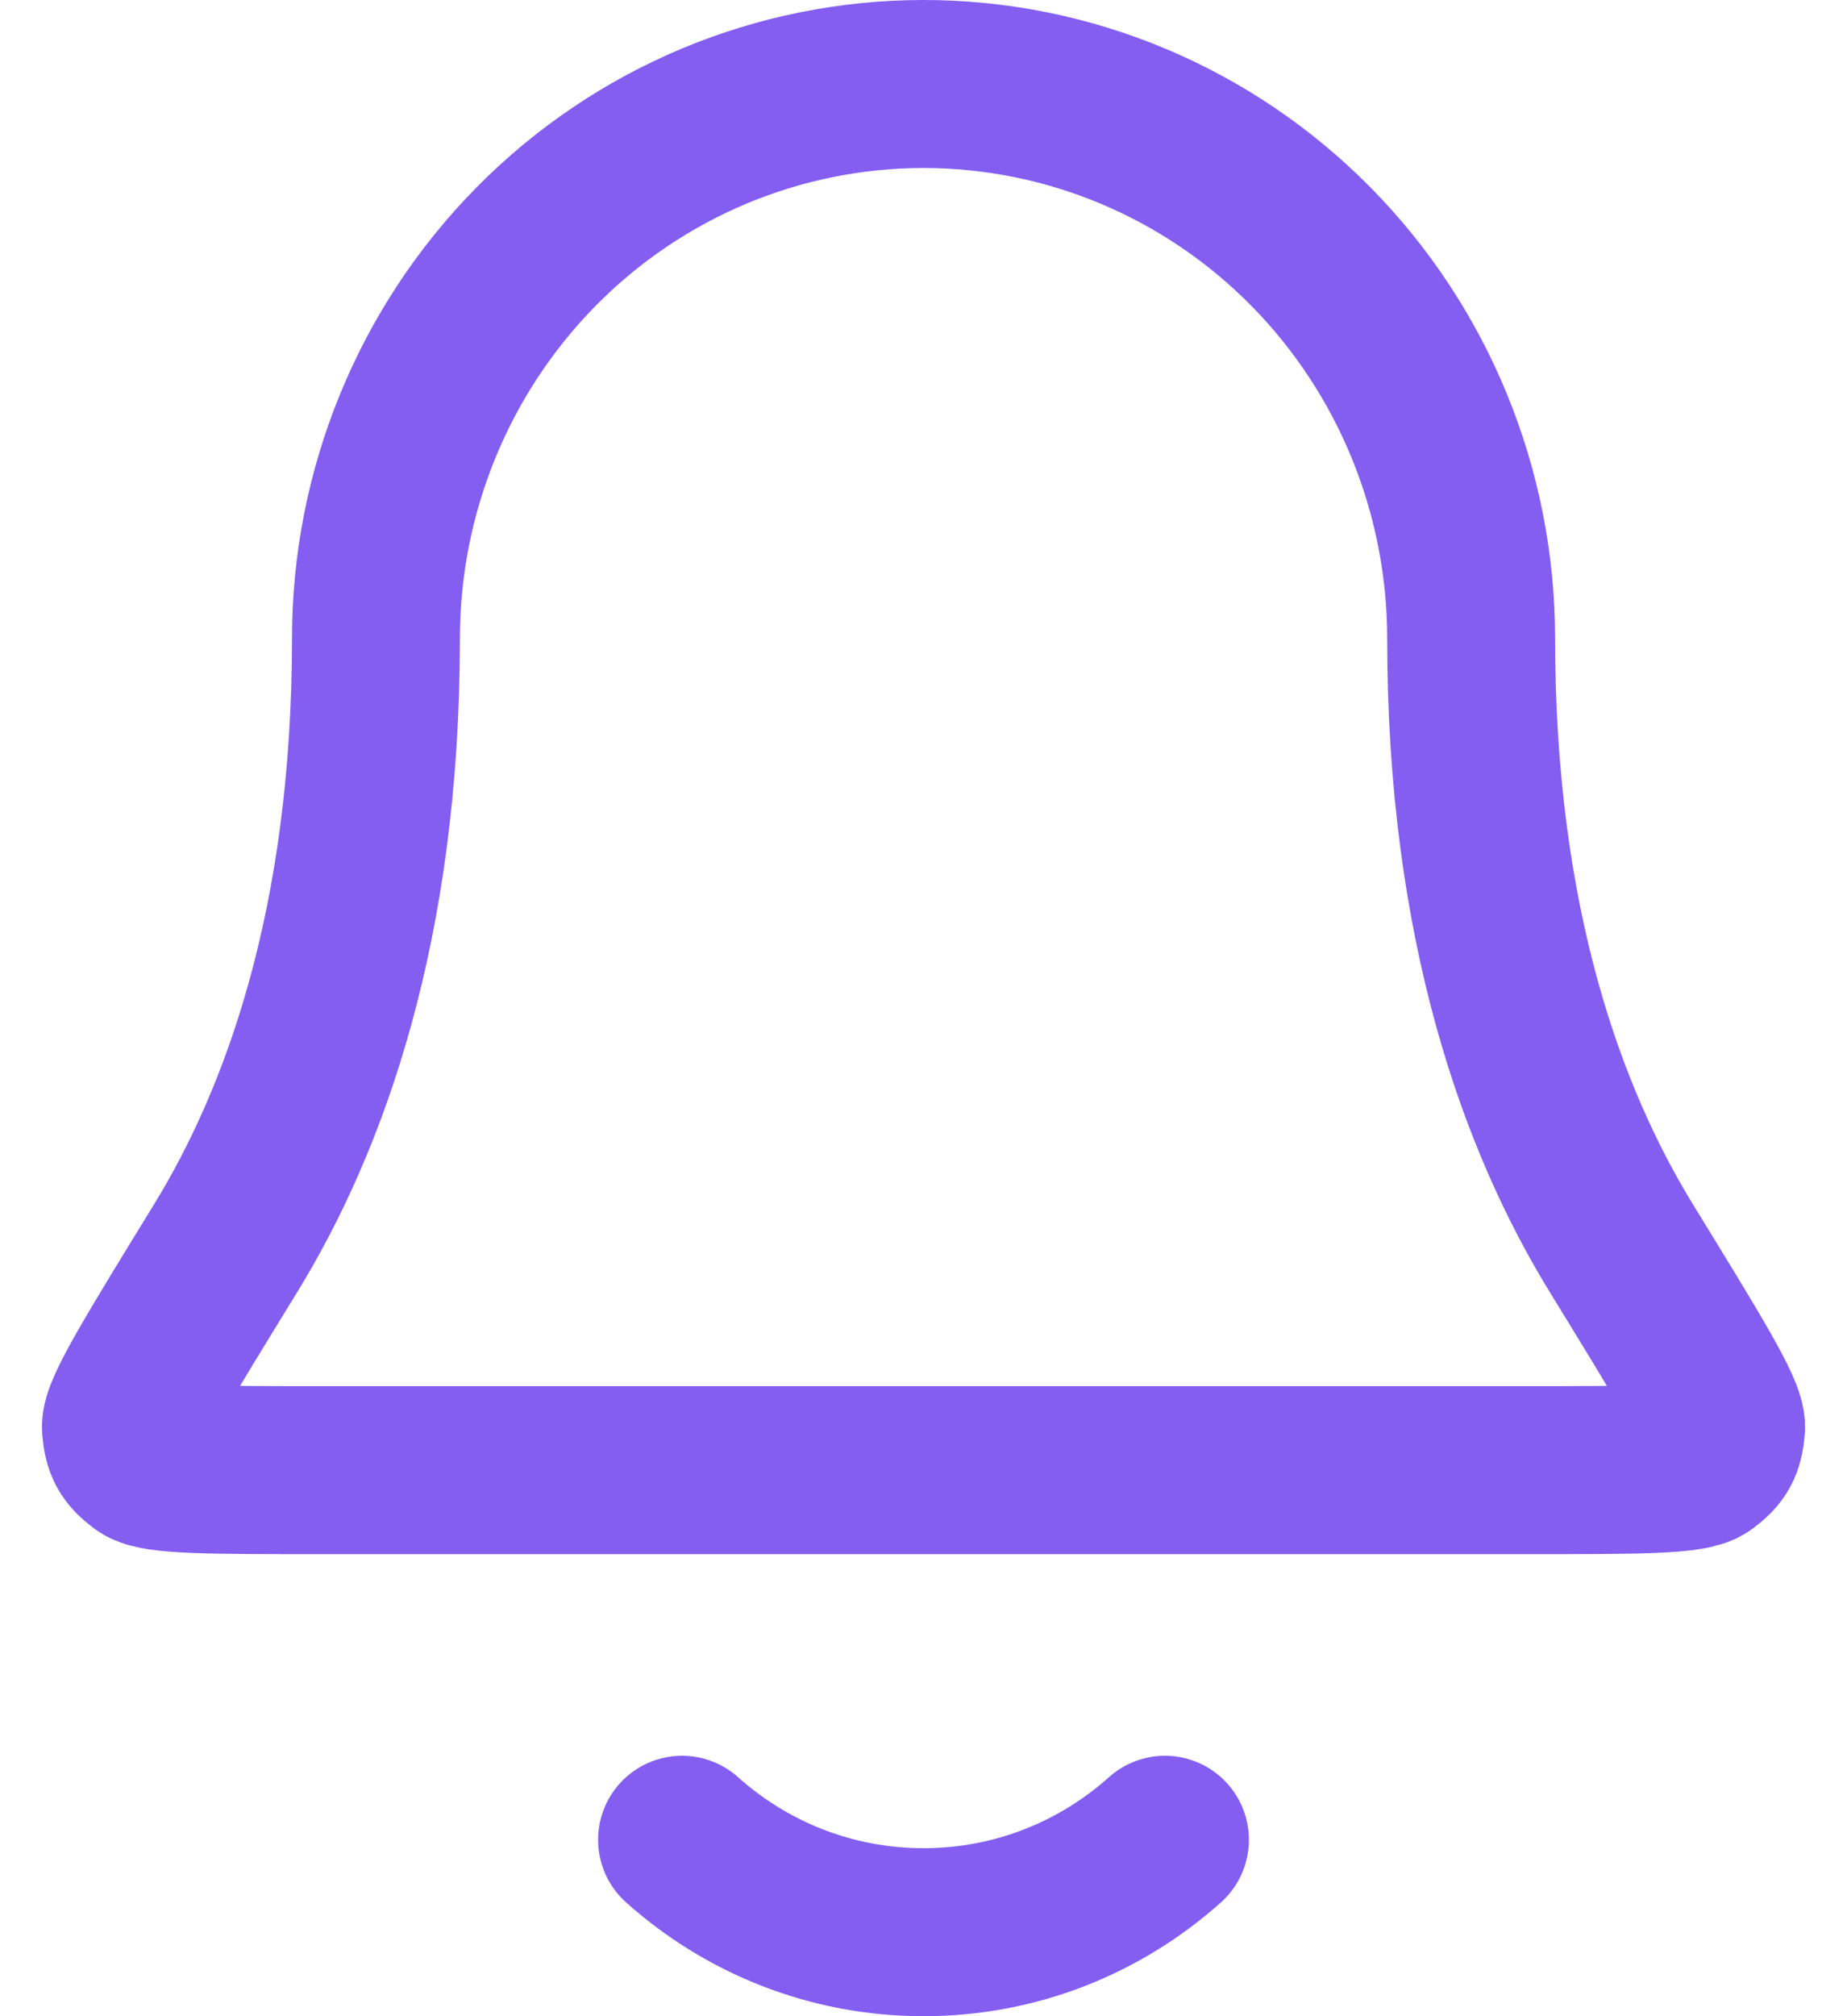 <svg width="22" height="24" viewBox="0 0 22 24" fill="none" xmlns="http://www.w3.org/2000/svg">
<path d="M8.124 21.9C8.89 22.585 9.897 23 11 23C12.103 23 13.11 22.585 13.876 21.9M17.523 7.6C17.523 5.85 16.835 4.171 15.612 2.933C14.389 1.695 12.73 1 11 1C9.27 1 7.611 1.695 6.388 2.933C5.165 4.171 4.478 5.85 4.478 7.6C4.478 10.999 3.63 13.327 2.683 14.866C1.885 16.165 1.486 16.814 1.5 16.995C1.517 17.195 1.559 17.272 1.718 17.392C1.863 17.5 2.513 17.5 3.813 17.5H18.187C19.487 17.5 20.137 17.5 20.282 17.392C20.441 17.272 20.483 17.195 20.5 16.995C20.514 16.814 20.115 16.165 19.317 14.866C18.37 13.327 17.523 10.999 17.523 7.6Z" stroke="#845EF1" stroke-width="2" stroke-linecap="round" stroke-linejoin="round"/>
</svg>
